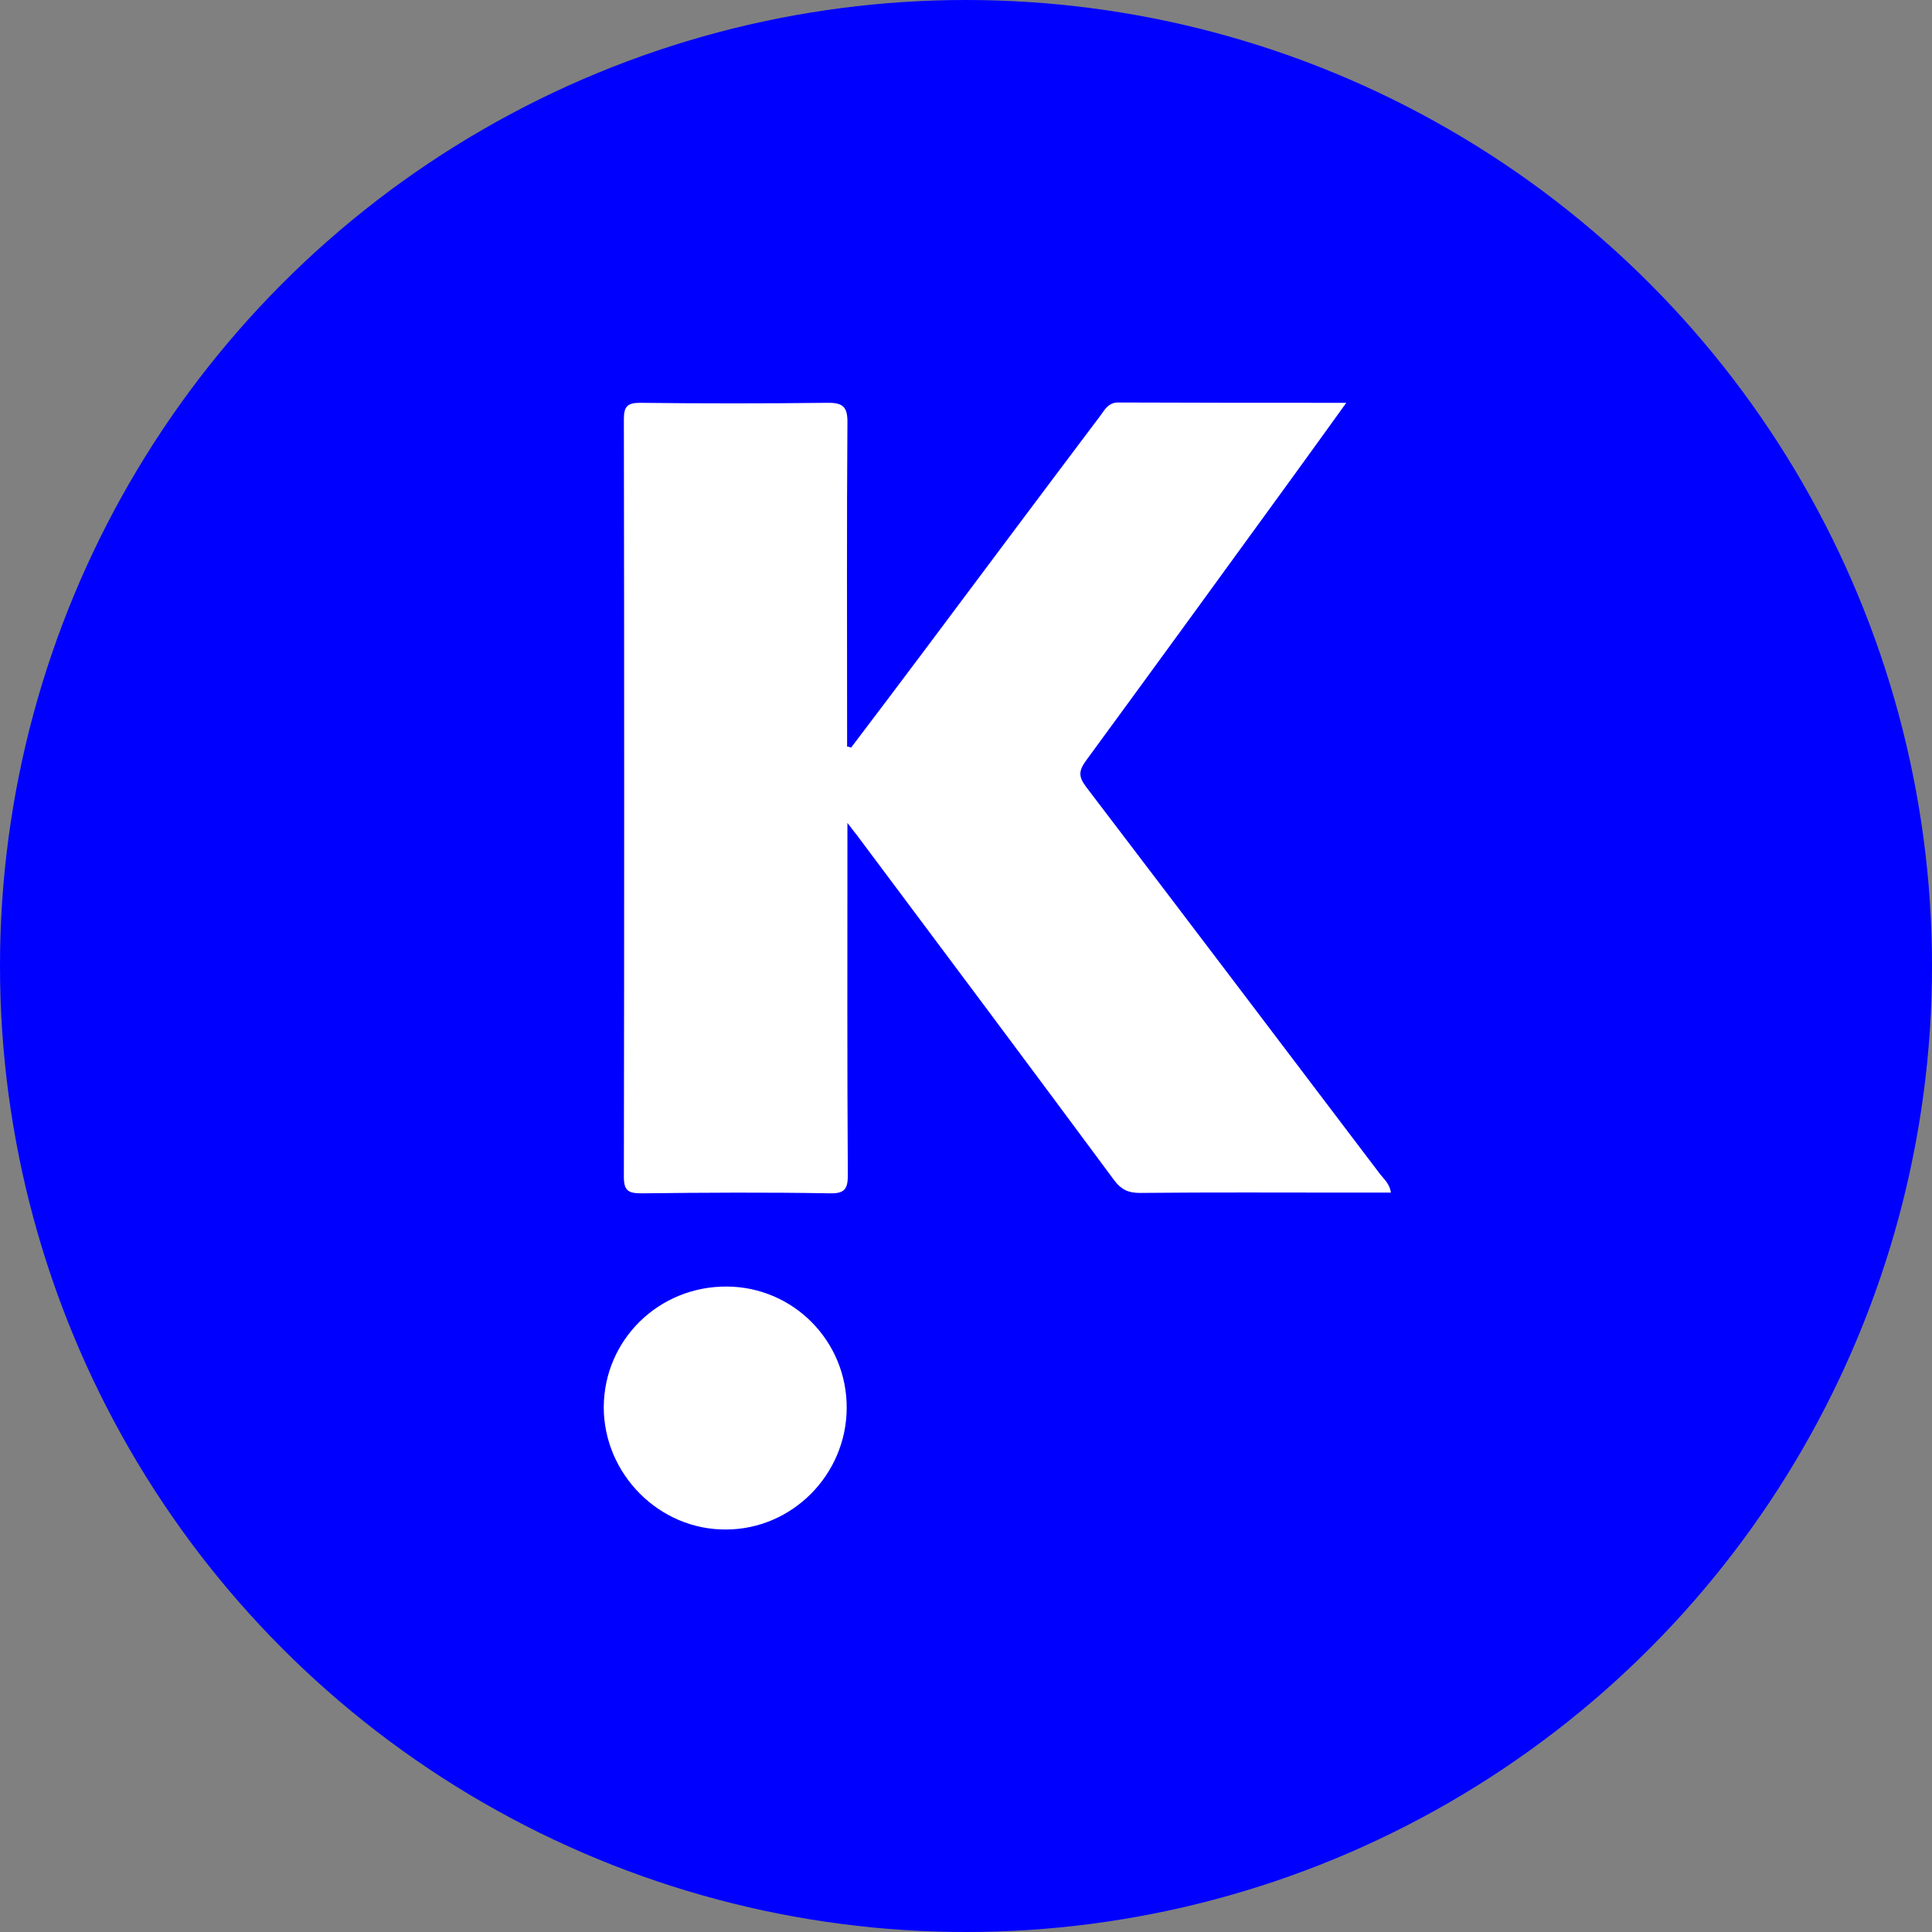 <svg width="24" height="24" viewBox="0 0 24 24" fill="none" xmlns="http://www.w3.org/2000/svg">
<rect x="0" y="0" width="24" height="24" fill="#808080" stroke="none"/>
<circle cx="12" cy="12" r="12" fill="#0000FF"/>
<path d="M10.572 9.288C10.871 8.895 11.167 8.501 11.466 8.103C12.199 7.124 12.933 6.14 13.671 5.161C13.724 5.089 13.769 5 13.89 5C14.82 5.004 15.745 5.004 16.724 5.004C16.488 5.331 16.273 5.63 16.058 5.926C15.204 7.102 14.346 8.282 13.487 9.454C13.398 9.579 13.398 9.65 13.492 9.775C14.712 11.376 15.929 12.982 17.145 14.587C17.194 14.649 17.261 14.703 17.279 14.815C17.113 14.815 16.953 14.815 16.792 14.815C15.915 14.815 15.034 14.81 14.158 14.819C14.019 14.819 13.93 14.779 13.845 14.667C12.785 13.236 11.716 11.806 10.648 10.379C10.621 10.343 10.594 10.312 10.527 10.223C10.527 10.361 10.527 10.437 10.527 10.513C10.527 11.873 10.523 13.236 10.532 14.596C10.532 14.761 10.5 14.828 10.312 14.824C9.53 14.81 8.752 14.815 7.97 14.824C7.813 14.824 7.75 14.797 7.75 14.623C7.755 11.483 7.755 8.345 7.75 5.206C7.75 5.054 7.791 5.004 7.947 5.004C8.721 5.013 9.494 5.013 10.268 5.004C10.469 5 10.532 5.049 10.527 5.259C10.518 6.516 10.523 7.772 10.523 9.029C10.523 9.109 10.523 9.19 10.523 9.275C10.541 9.275 10.554 9.279 10.572 9.288Z" fill="white"/>
<path d="M9.029 15.982C9.856 15.986 10.523 16.661 10.518 17.493C10.514 18.32 9.839 19 9.016 19C8.189 19.005 7.5 18.311 7.5 17.48C7.504 16.643 8.184 15.977 9.029 15.982Z" fill="white"/>
</svg>
